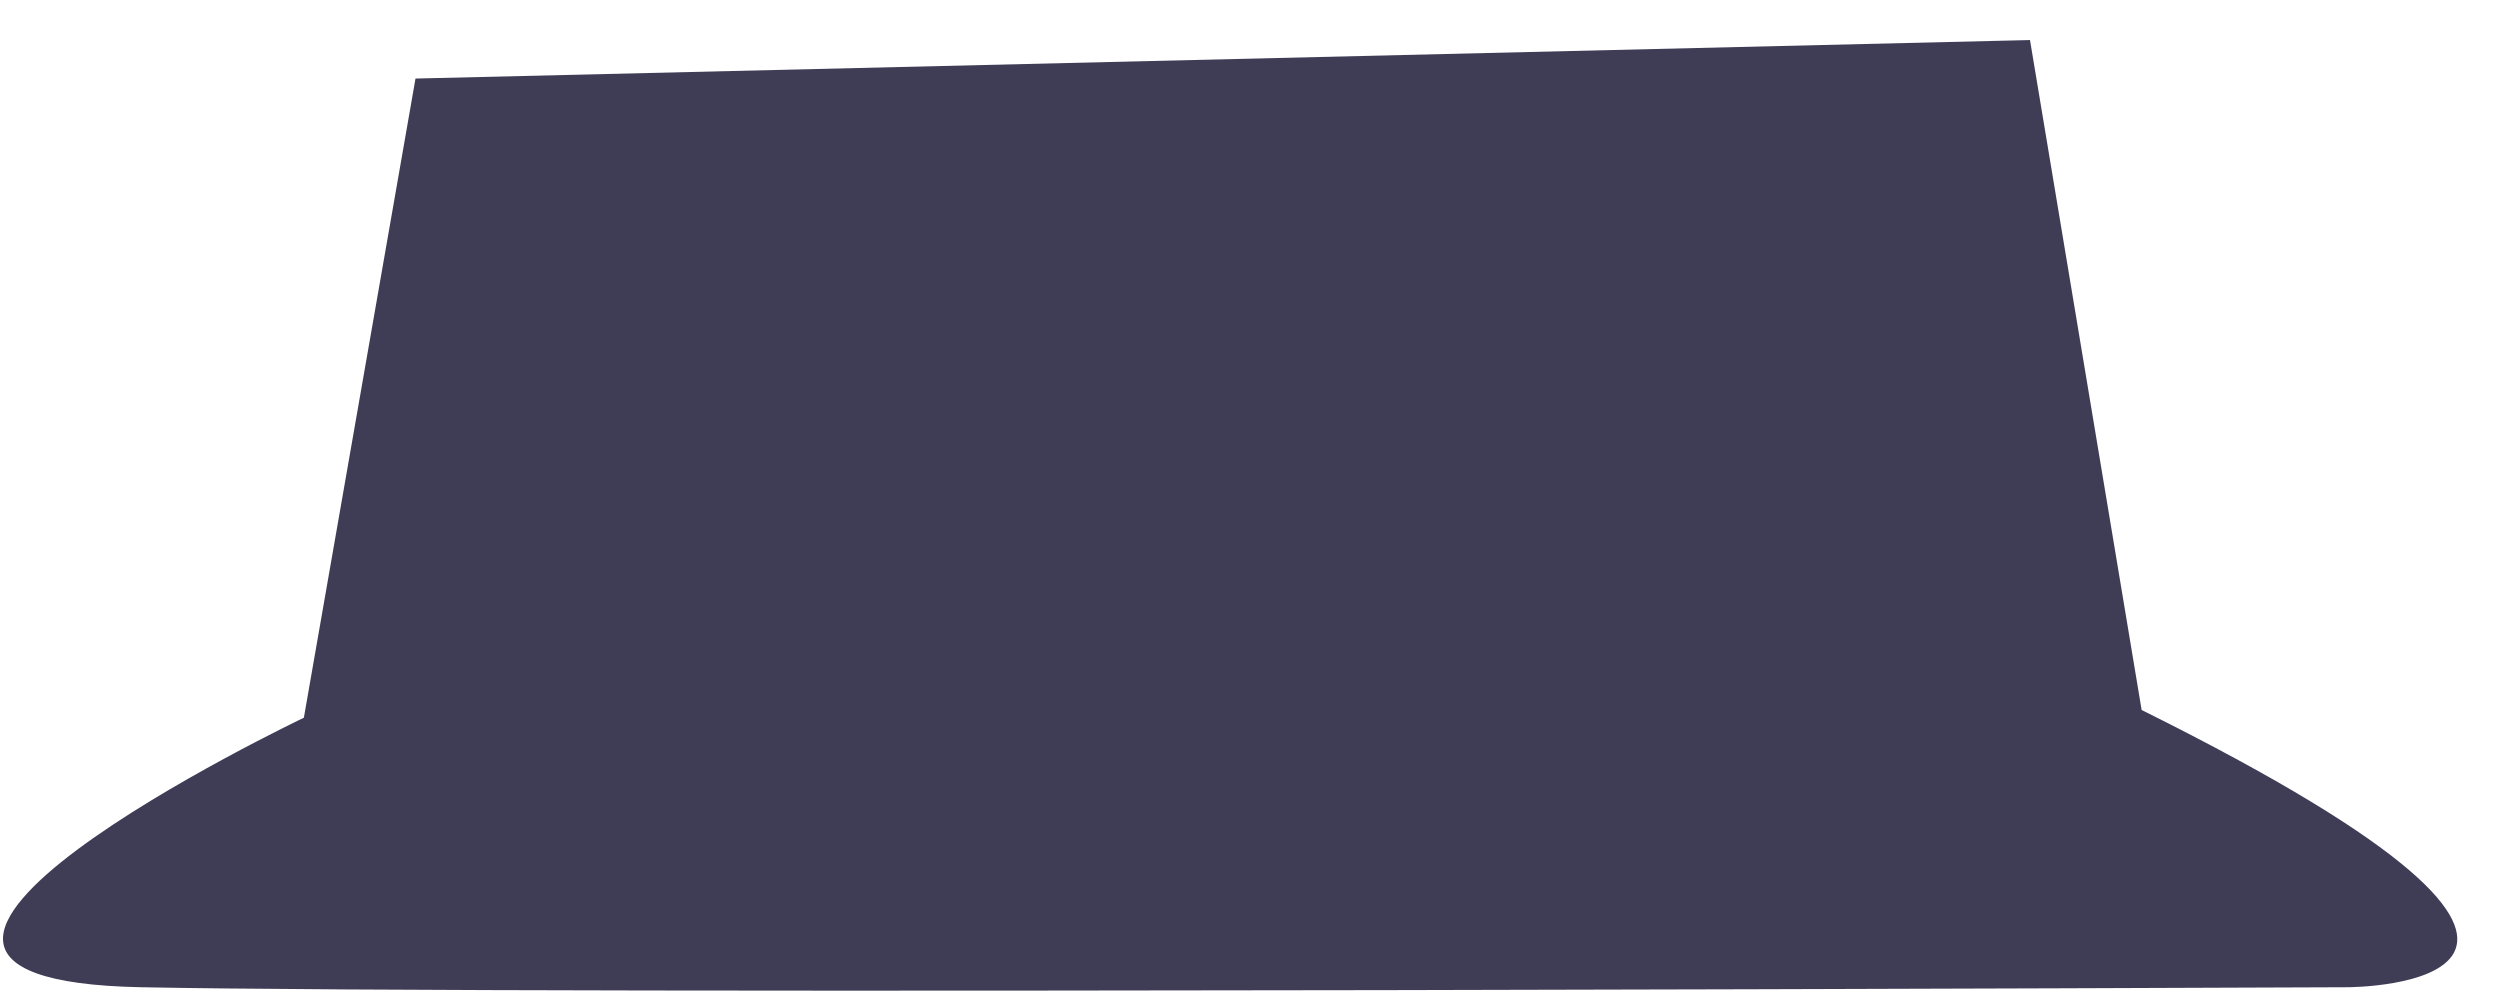 <svg width="55" height="22" viewBox="0 0 55 22" fill="none" xmlns="http://www.w3.org/2000/svg">
<path d="M9.141 1.728L6.685 15.79C6.685 15.79 -5.406 21.55 3.096 21.719C11.598 21.889 51.65 21.719 51.65 21.719C51.65 21.719 59.396 21.719 47.116 15.62L44.66 0.881L9.141 1.728Z" fill="#3F3D56"/>
</svg>
